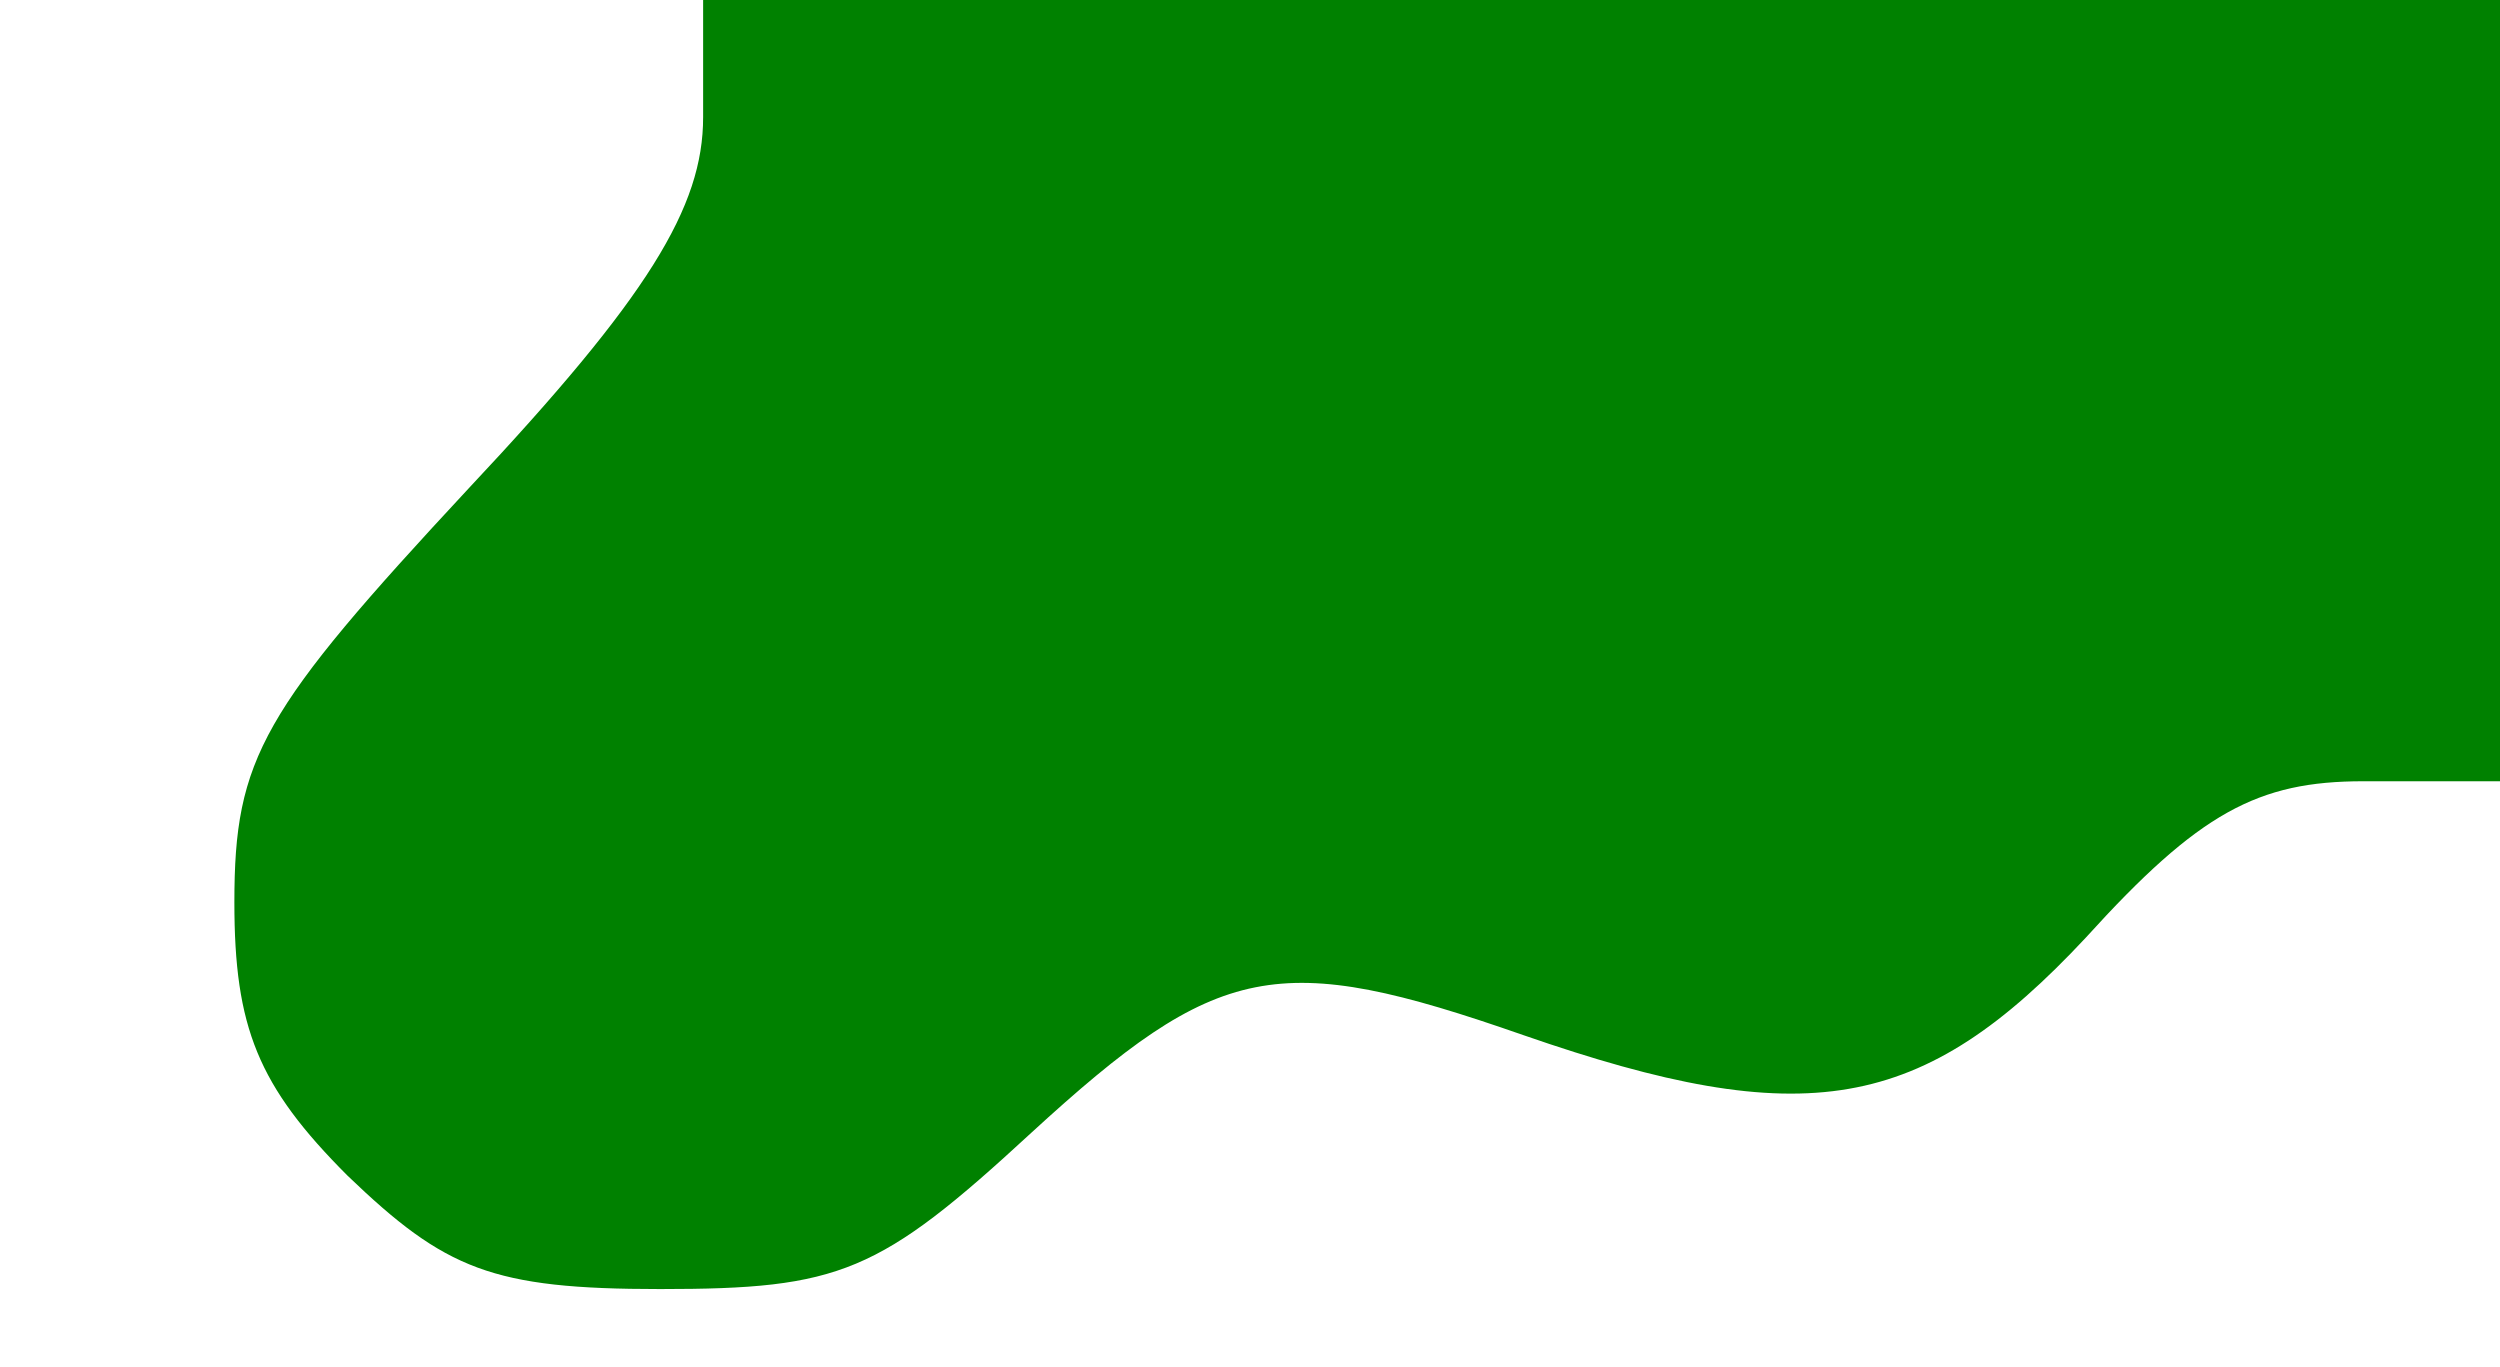 <?xml version="1.0" standalone="no"?>
<!DOCTYPE svg PUBLIC "-//W3C//DTD SVG 20010904//EN"
 "http://www.w3.org/TR/2001/REC-SVG-20010904/DTD/svg10.dtd">
<svg version="1.0" xmlns="http://www.w3.org/2000/svg"
 width="64pt" height="35pt" viewBox="0 0 64 35"
 preserveAspectRatio="xMidYMid meet">
<g transform="translate(0,35) scale(0.1,-0.1)"
fill="#008100" stroke="none">
<path d="M180 320 c0 -23 -14 -46 -60 -95 -53 -57 -60 -69 -60 -106 0 -32 6
-47 29 -70 25 -24 37 -29 80 -29 46 0 56 4 95 40 48 44 63 47 126 25 72 -25
102 -20 144 25 29 32 44 40 71 40 l35 0 0 100 0 100 -230 0 -230 0 0 -30z"/>
</g>
</svg>
